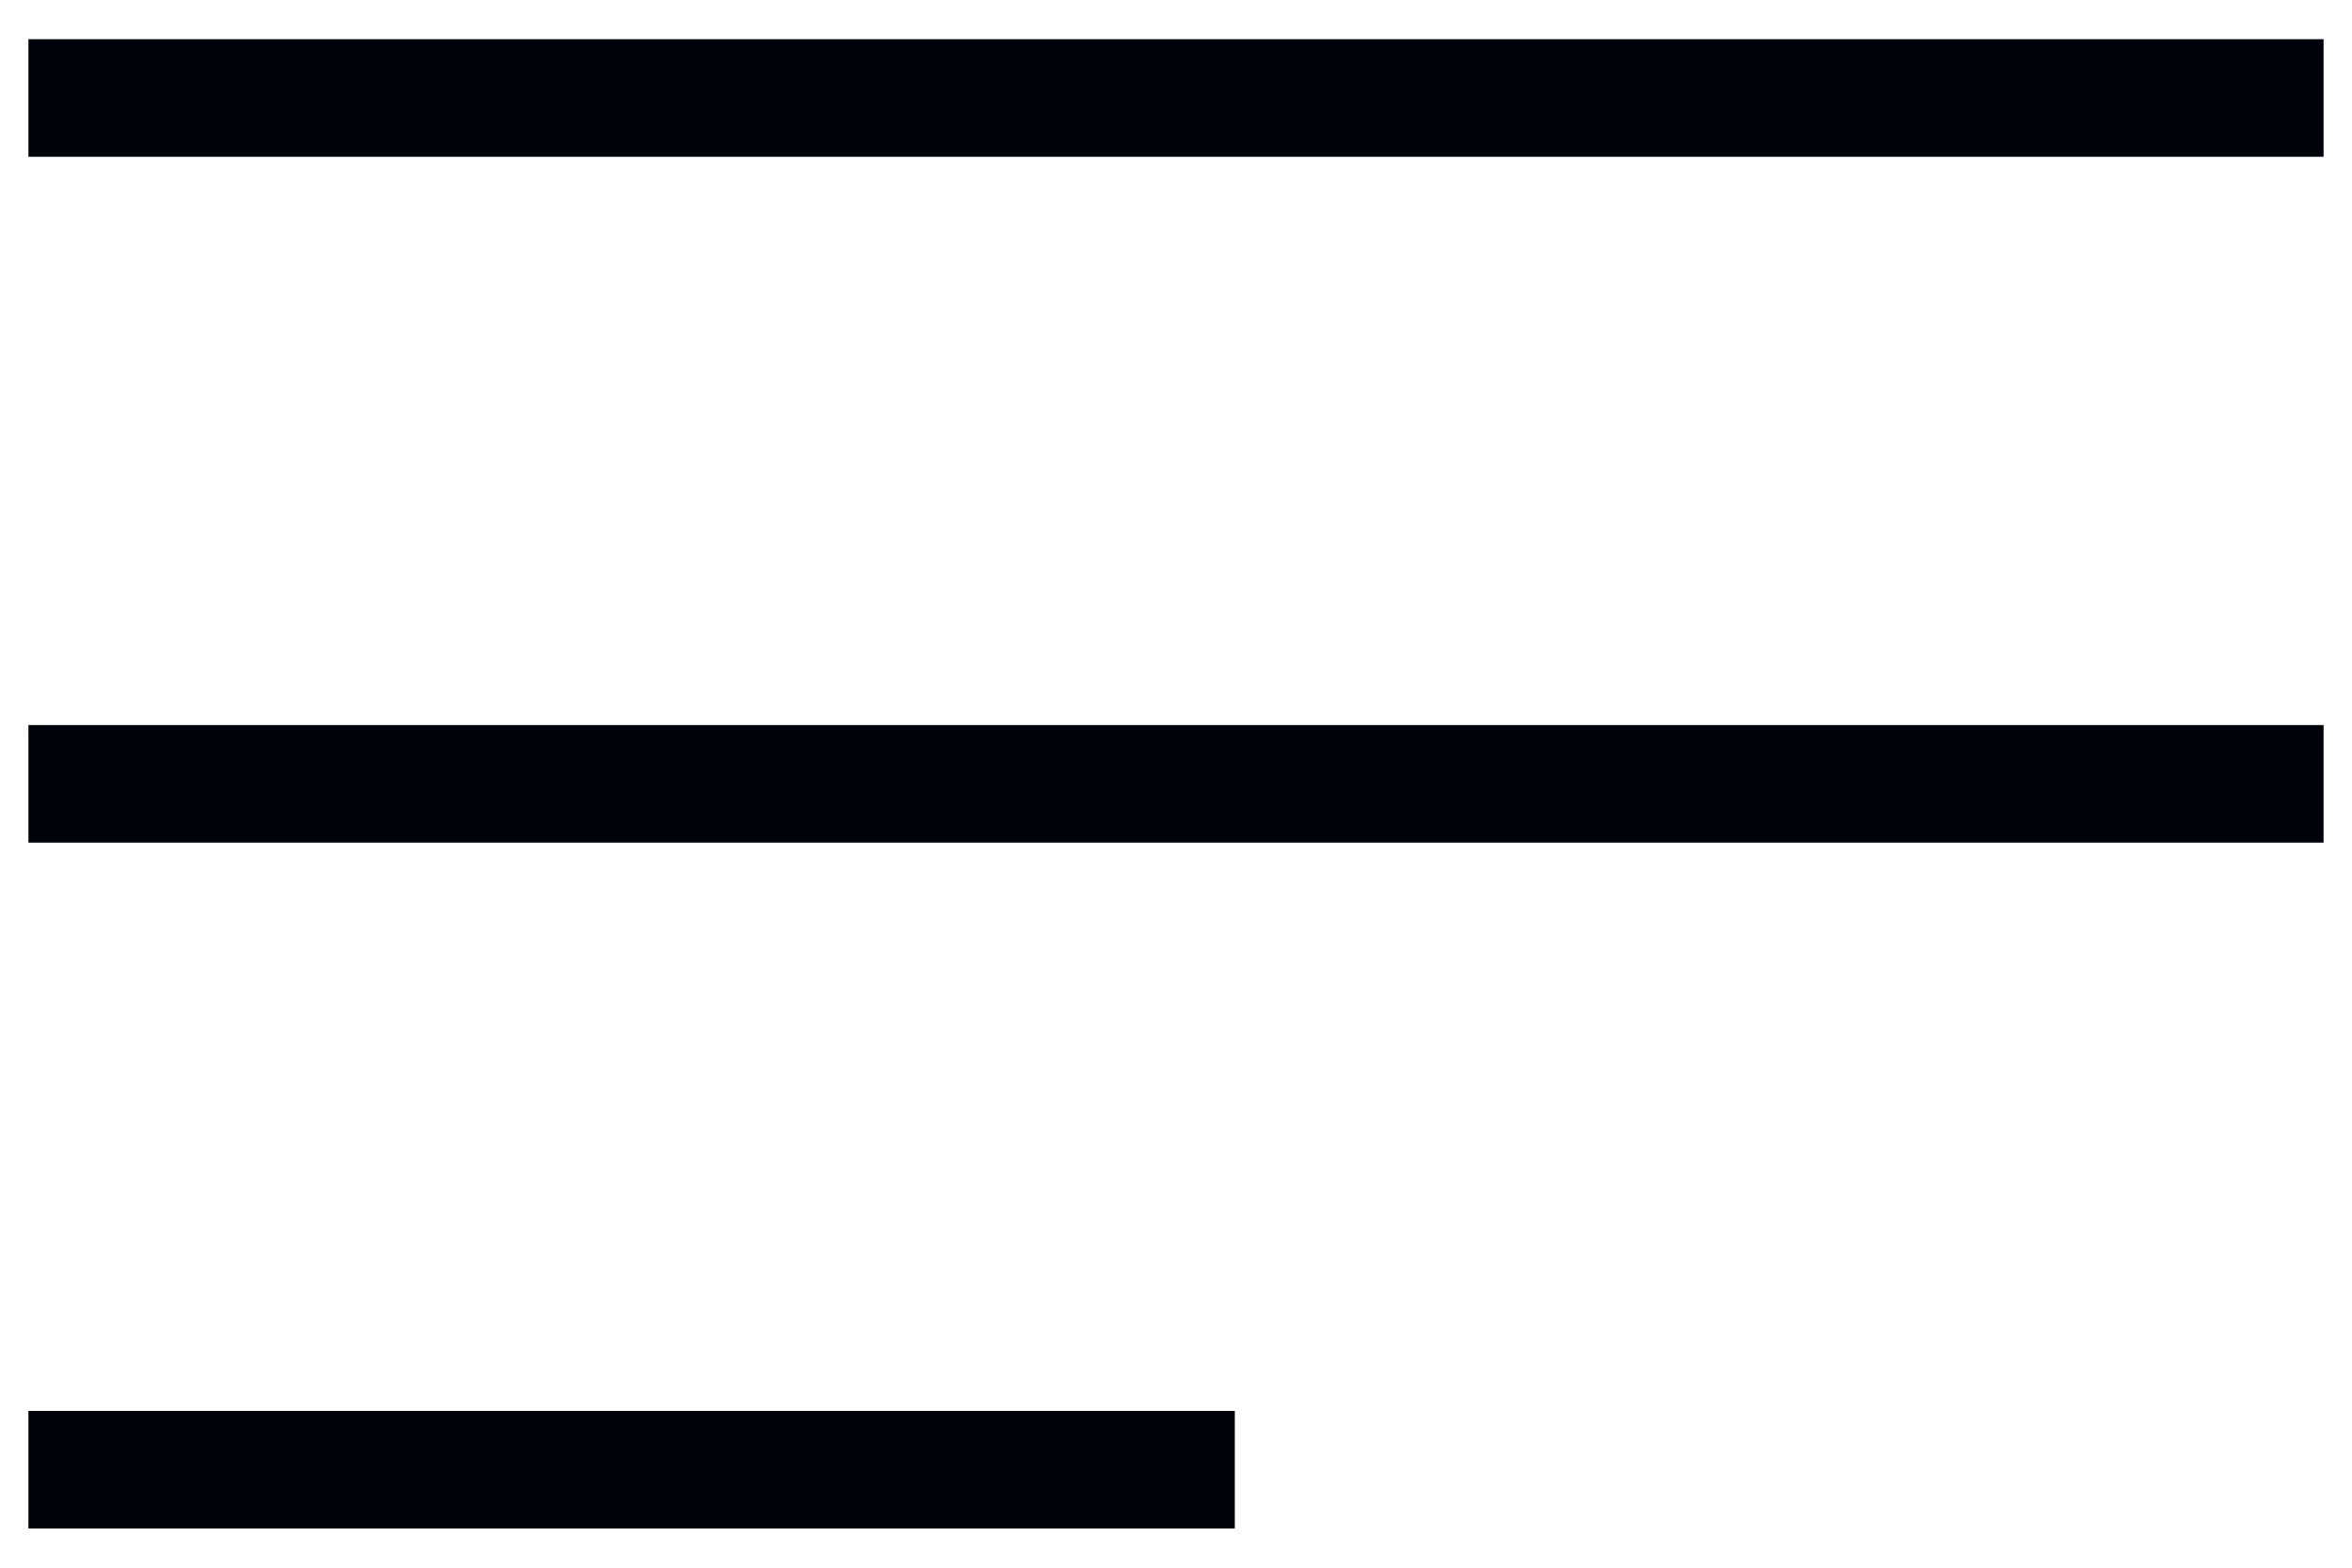 <svg width="24" height="16" viewBox="0 0 24 16" fill="none" xmlns="http://www.w3.org/2000/svg">
<path d="M0.89 8H23.11" stroke="#02020A" stroke-width="1.2" stroke-miterlimit="10" stroke-linecap="square"/>
<path d="M0.89 1H23.11" stroke="#02020A" stroke-width="1.2" stroke-miterlimit="10" stroke-linecap="square"/>
<path d="M0.89 15H12" stroke="#02020A" stroke-width="1.2" stroke-miterlimit="10" stroke-linecap="square"/>
</svg>
